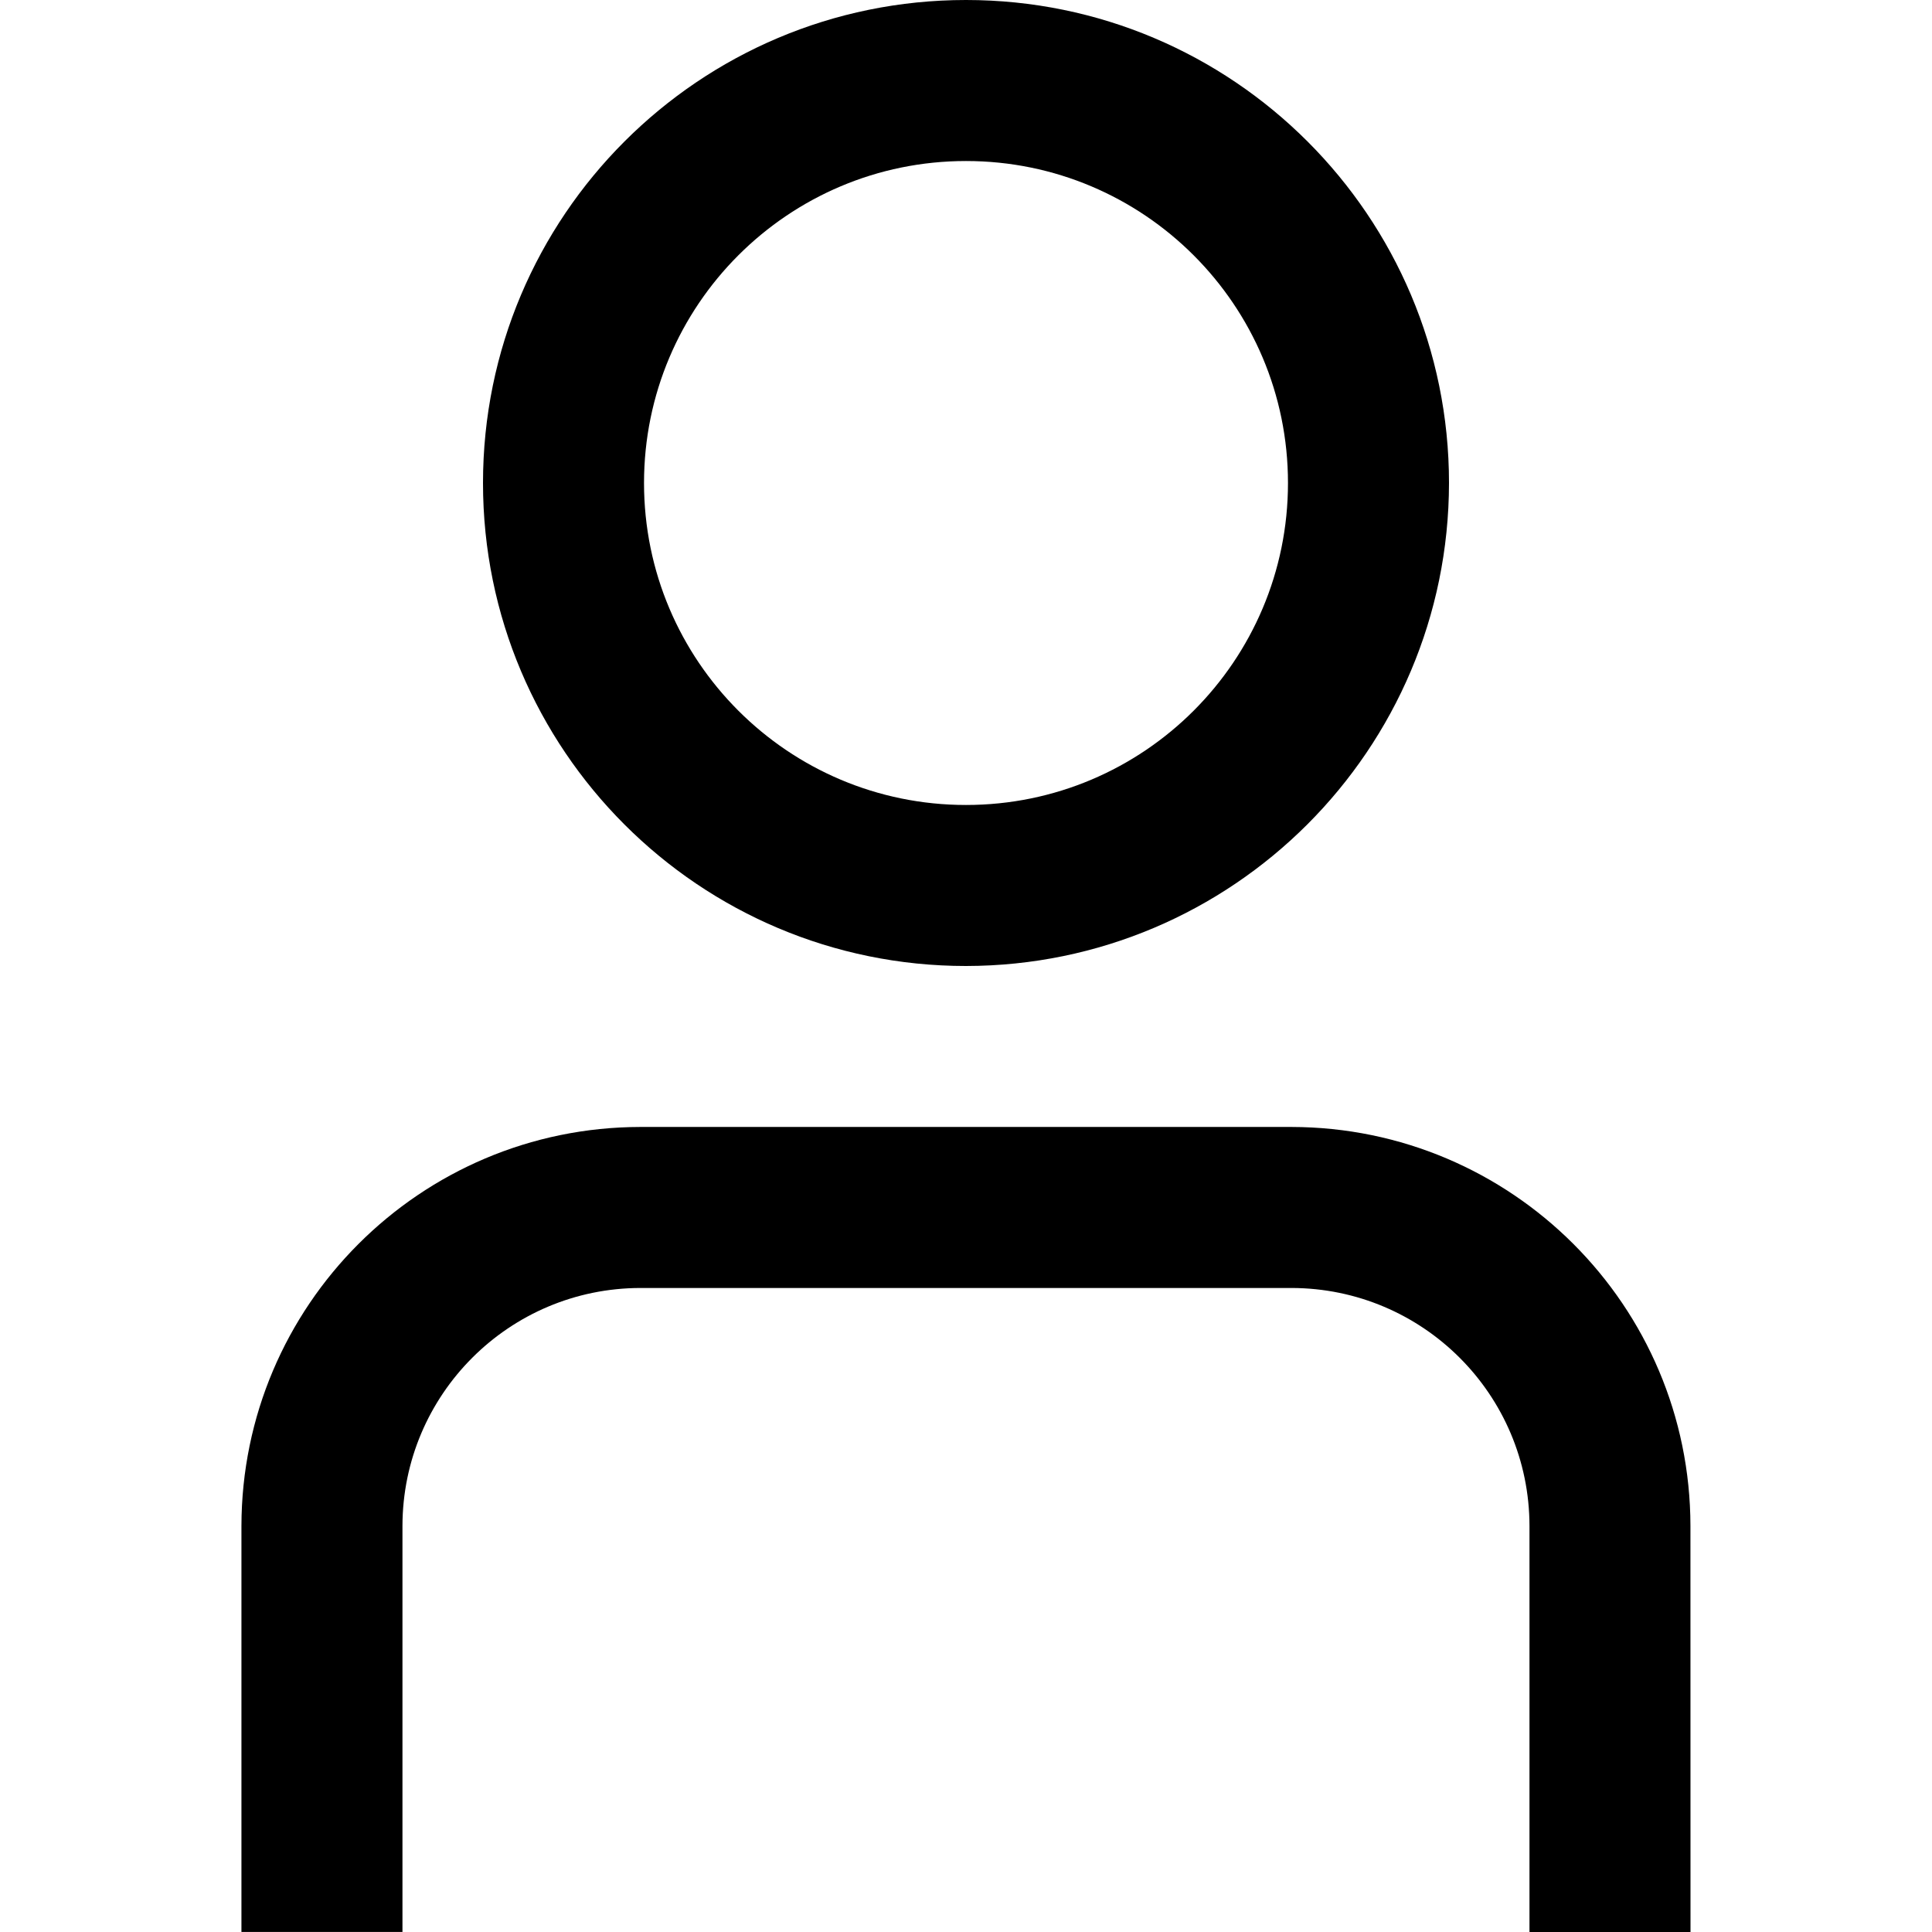 <!-- Generated by IcoMoon.io -->
<svg version="1.1" xmlns="http://www.w3.org/2000/svg" width="32" height="32" viewBox="0 0 32 32">
<path d="M28 32h-2.667v-6.724c-0.002-2.177-1.766-3.94-3.942-3.943h-10.782c-2.177 0.002-3.94 1.766-3.943 3.942v6.724h-2.667v-6.724c0.005-3.648 2.961-6.605 6.609-6.609h10.782c3.648 0.005 6.605 2.961 6.609 6.609v0z"></path>
<path d="M16 16c-4.418 0-8-3.582-8-8s3.582-8 8-8c4.418 0 8 3.582 8 8v0c-0.005 4.416-3.584 7.995-8 8h-0zM16 2.667c-2.946 0-5.333 2.388-5.333 5.333s2.388 5.333 5.333 5.333c2.946 0 5.333-2.388 5.333-5.333v0c0-2.946-2.388-5.333-5.333-5.333v0z"></path>
</svg>
